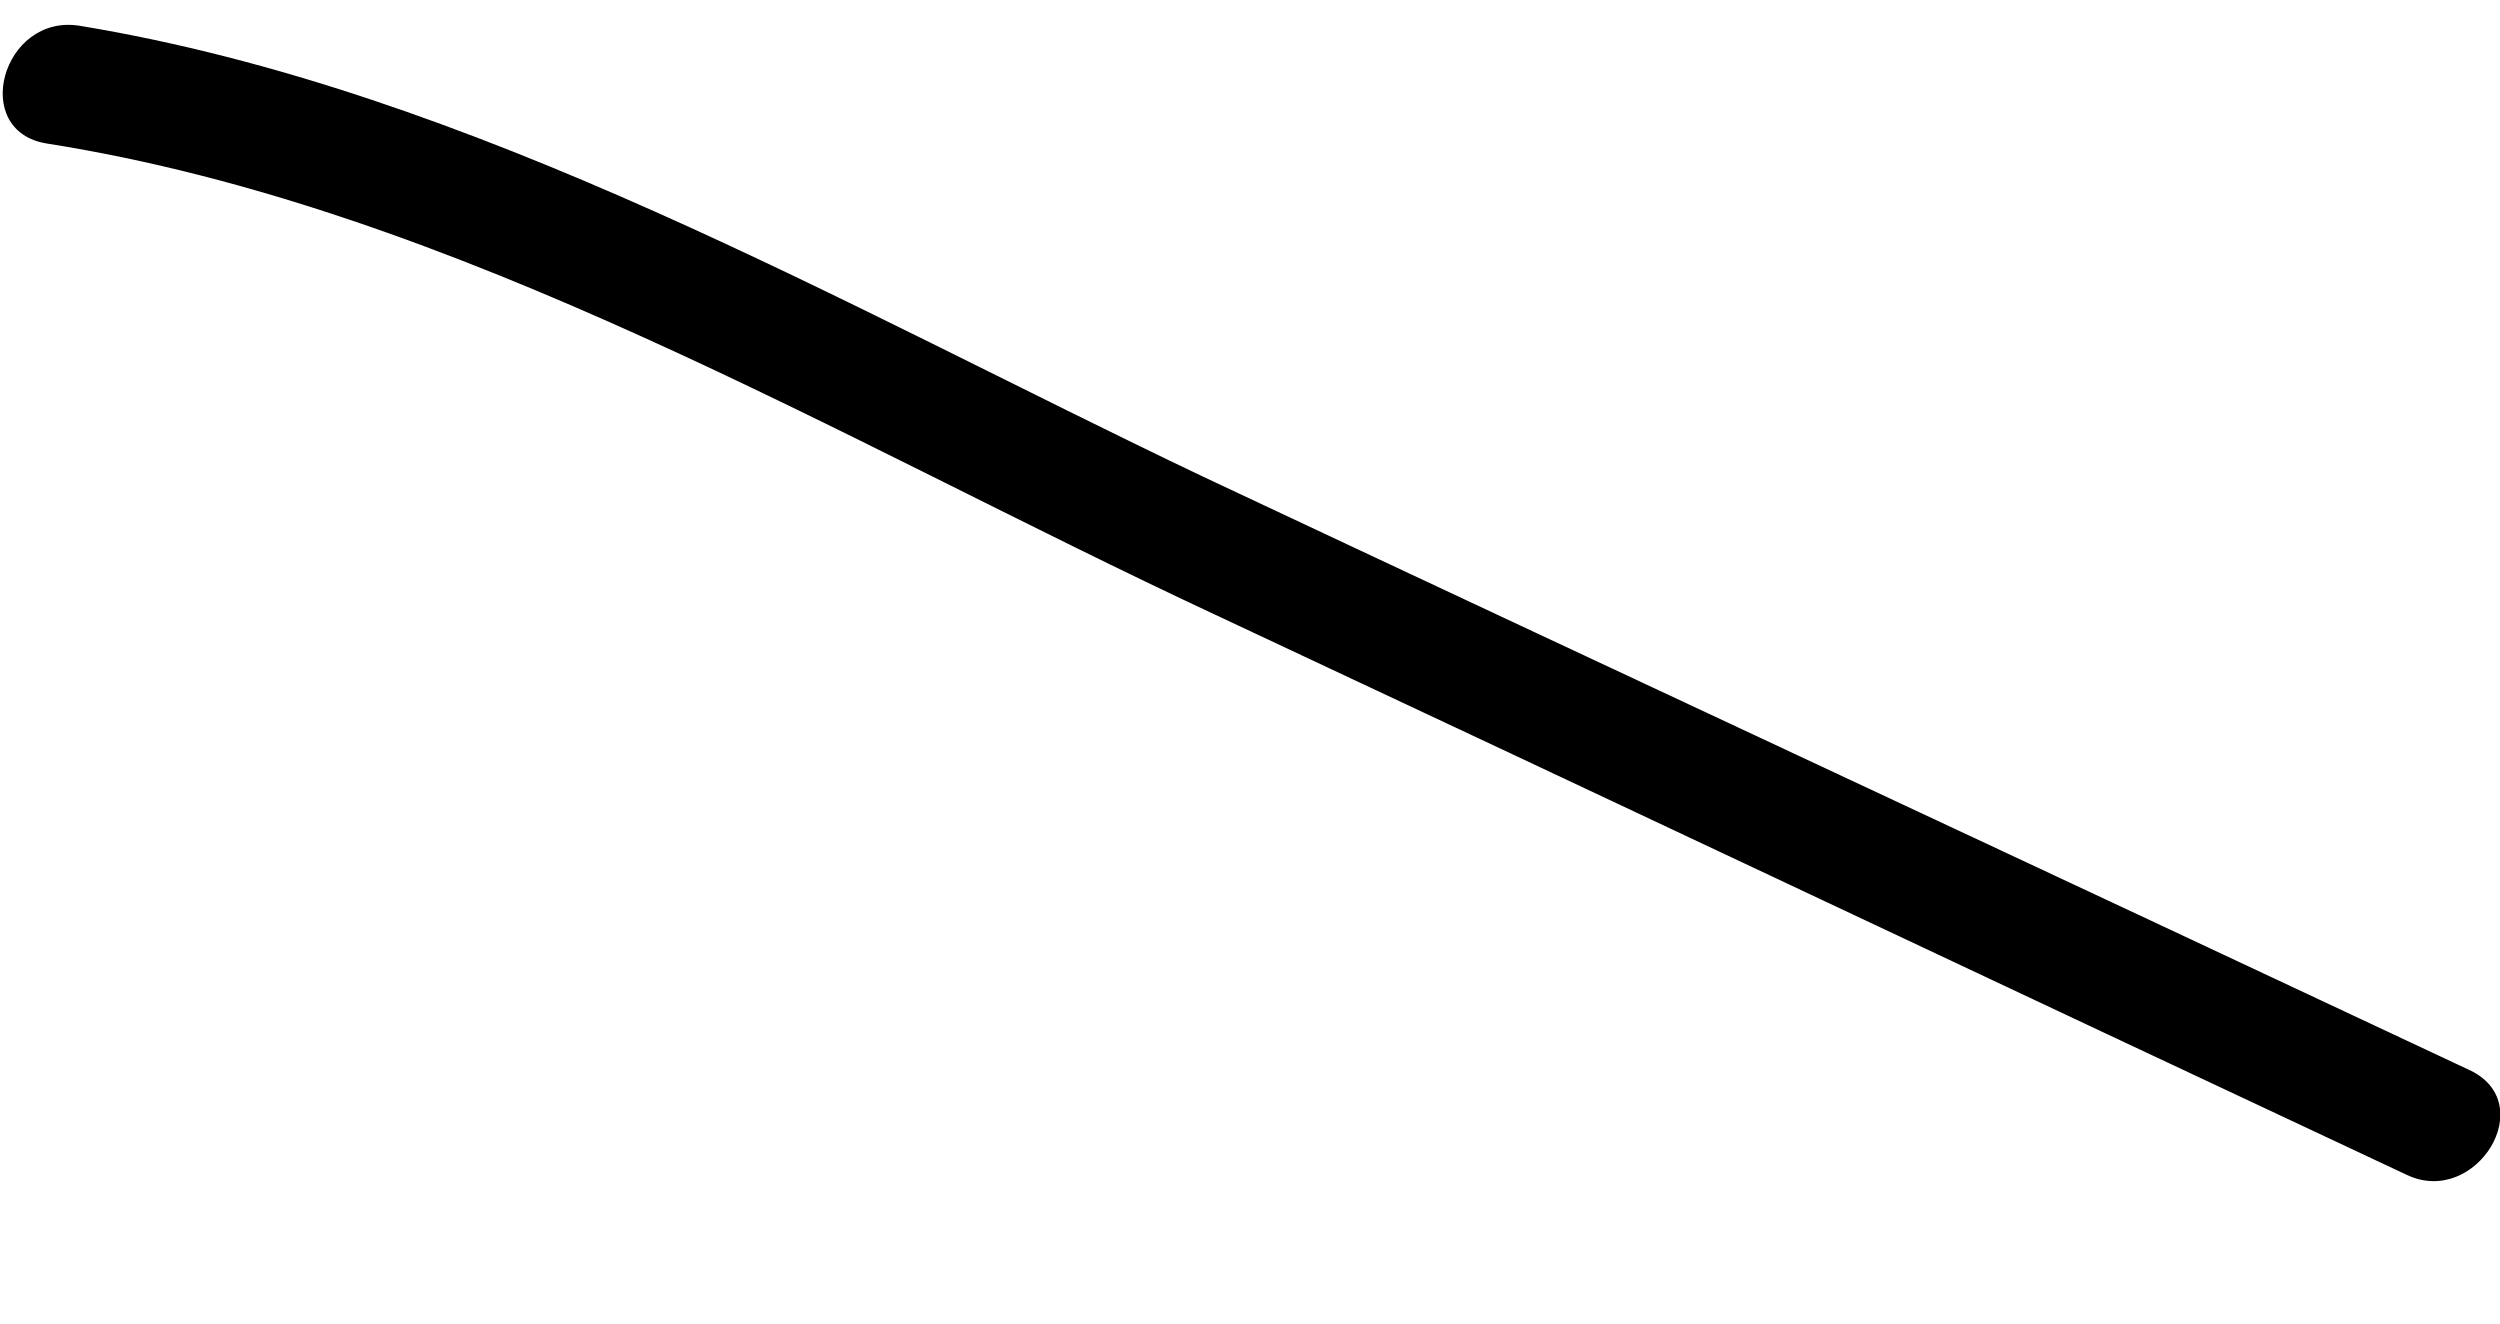 <?xml version="1.0" encoding="UTF-8" standalone="no"?><svg width='17' height='9' viewBox='0 0 17 9' fill='none' xmlns='http://www.w3.org/2000/svg'>
<path d='M0.319 0.976C3.114 1.417 5.715 2.991 8.261 4.179C10.972 5.449 13.656 6.719 16.368 7.99C16.839 8.211 17.281 7.493 16.783 7.272C13.905 5.919 11.055 4.593 8.178 3.24C5.742 2.08 3.224 0.617 0.54 0.175C0.015 0.092 -0.207 0.893 0.319 0.976Z' fill='black'/>
</svg>
